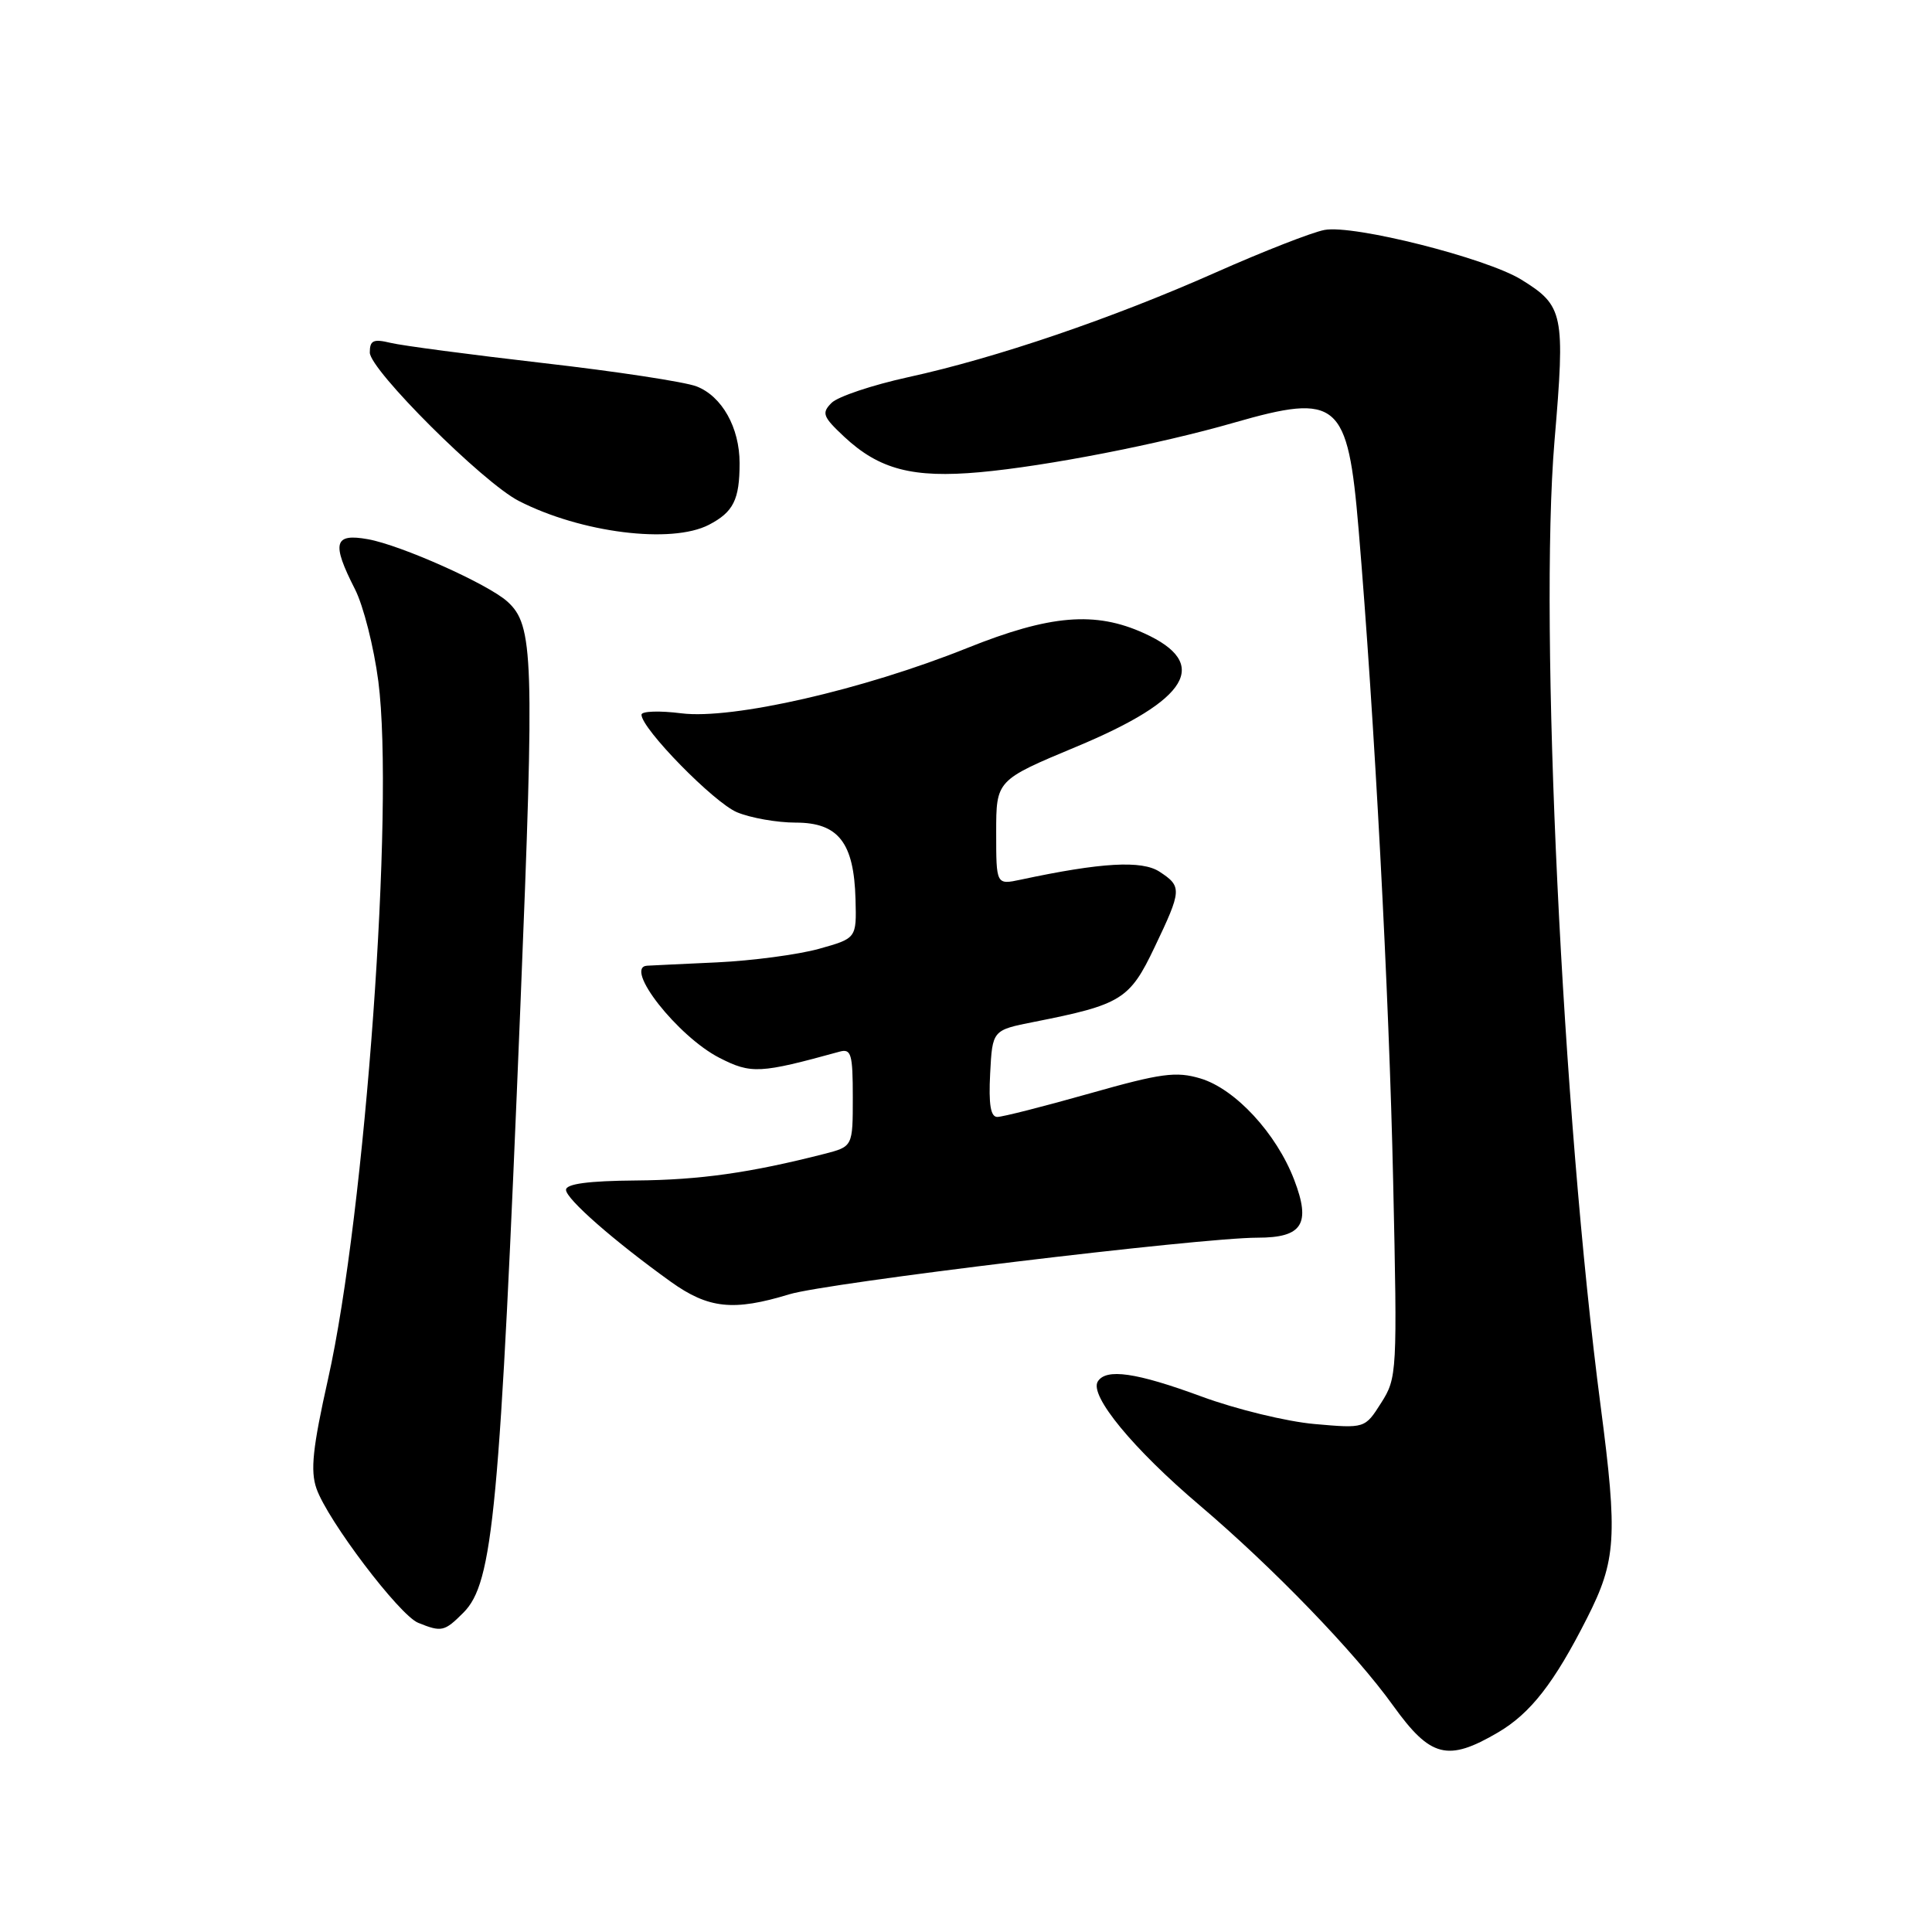 <?xml version="1.0" encoding="UTF-8" standalone="no"?>
<!DOCTYPE svg PUBLIC "-//W3C//DTD SVG 1.1//EN" "http://www.w3.org/Graphics/SVG/1.1/DTD/svg11.dtd" >
<svg xmlns="http://www.w3.org/2000/svg" xmlns:xlink="http://www.w3.org/1999/xlink" version="1.1" viewBox="0 0 256 256">
 <g >
 <path fill="currentColor"
d=" M 198.49 229.56 C 202.80 227.03 205.94 223.01 210.30 214.39 C 214.16 206.78 214.36 203.65 212.10 186.37 C 207.01 147.52 203.92 82.91 205.98 58.42 C 207.41 41.55 207.19 40.52 201.58 37.05 C 196.95 34.19 179.32 29.74 175.50 30.47 C 173.85 30.78 167.38 33.31 161.12 36.09 C 147.38 42.19 131.98 47.44 120.33 49.98 C 115.59 51.02 111.02 52.55 110.19 53.38 C 108.84 54.73 109.02 55.21 111.87 57.88 C 116.51 62.21 120.95 63.37 129.83 62.57 C 138.67 61.77 153.61 58.86 163.50 56.01 C 177.32 52.04 178.59 53.13 180.02 70.12 C 182.12 95.01 184.07 131.82 184.60 156.50 C 185.16 181.89 185.12 182.58 183.01 185.89 C 180.86 189.28 180.86 189.28 174.18 188.69 C 170.51 188.37 163.77 186.73 159.22 185.05 C 150.56 181.86 146.56 181.28 145.46 183.06 C 144.32 184.91 150.15 191.99 158.97 199.47 C 168.71 207.75 179.52 218.93 184.61 226.02 C 189.55 232.89 191.82 233.47 198.49 229.56 Z  M 61.40 213.69 C 65.35 209.74 66.22 200.42 68.96 133.17 C 70.84 86.90 70.70 82.85 67.23 79.71 C 64.67 77.39 53.12 72.23 48.75 71.45 C 44.25 70.64 43.91 71.94 47.03 78.06 C 48.15 80.25 49.54 85.74 50.13 90.27 C 52.28 106.83 48.40 160.75 43.47 182.72 C 41.43 191.83 41.11 194.87 41.93 197.23 C 43.40 201.46 52.92 214.02 55.41 215.03 C 58.52 216.29 58.89 216.20 61.40 213.69 Z  M 104.59 171.50 C 109.56 169.98 159.04 164.00 166.63 164.00 C 172.58 164.00 173.73 162.19 171.49 156.34 C 169.14 150.19 163.68 144.28 159.06 142.90 C 155.84 141.94 153.87 142.20 144.38 144.89 C 138.34 146.60 132.84 148.00 132.15 148.00 C 131.26 148.00 130.99 146.35 131.20 142.25 C 131.50 136.50 131.50 136.50 137.00 135.41 C 148.59 133.12 149.69 132.44 152.98 125.53 C 156.61 117.93 156.64 117.47 153.65 115.51 C 151.31 113.97 145.91 114.28 135.25 116.56 C 132.00 117.25 132.00 117.25 132.00 110.31 C 132.00 103.38 132.00 103.38 142.61 98.95 C 157.59 92.71 160.45 87.92 151.60 83.91 C 145.12 80.96 139.14 81.46 128.15 85.87 C 114.34 91.41 97.05 95.36 90.30 94.52 C 87.39 94.15 85.00 94.23 85.00 94.70 C 85.00 96.55 94.60 106.35 97.66 107.63 C 99.46 108.38 102.96 109.00 105.44 109.00 C 111.09 109.00 113.16 111.65 113.36 119.16 C 113.50 124.33 113.50 124.33 108.50 125.73 C 105.75 126.49 99.67 127.30 95.00 127.52 C 90.33 127.74 86.16 127.93 85.75 127.96 C 82.57 128.14 89.80 137.34 95.33 140.17 C 99.54 142.32 100.68 142.26 111.25 139.35 C 112.79 138.92 113.00 139.66 113.00 145.39 C 113.00 151.92 113.00 151.92 109.25 152.89 C 99.43 155.40 92.75 156.35 84.25 156.42 C 77.96 156.47 75.00 156.87 75.00 157.66 C 75.00 158.86 81.36 164.44 88.90 169.85 C 93.88 173.41 97.19 173.76 104.59 171.50 Z  M 93.93 69.54 C 97.18 67.85 98.00 66.22 98.00 61.37 C 98.00 56.66 95.67 52.51 92.30 51.20 C 90.76 50.60 81.62 49.21 72.00 48.11 C 62.38 47.00 53.26 45.80 51.75 45.43 C 49.47 44.88 49.00 45.10 49.00 46.71 C 49.00 49.00 63.99 63.94 68.73 66.37 C 76.96 70.60 88.96 72.11 93.93 69.54 Z "/>
</g>
</svg>